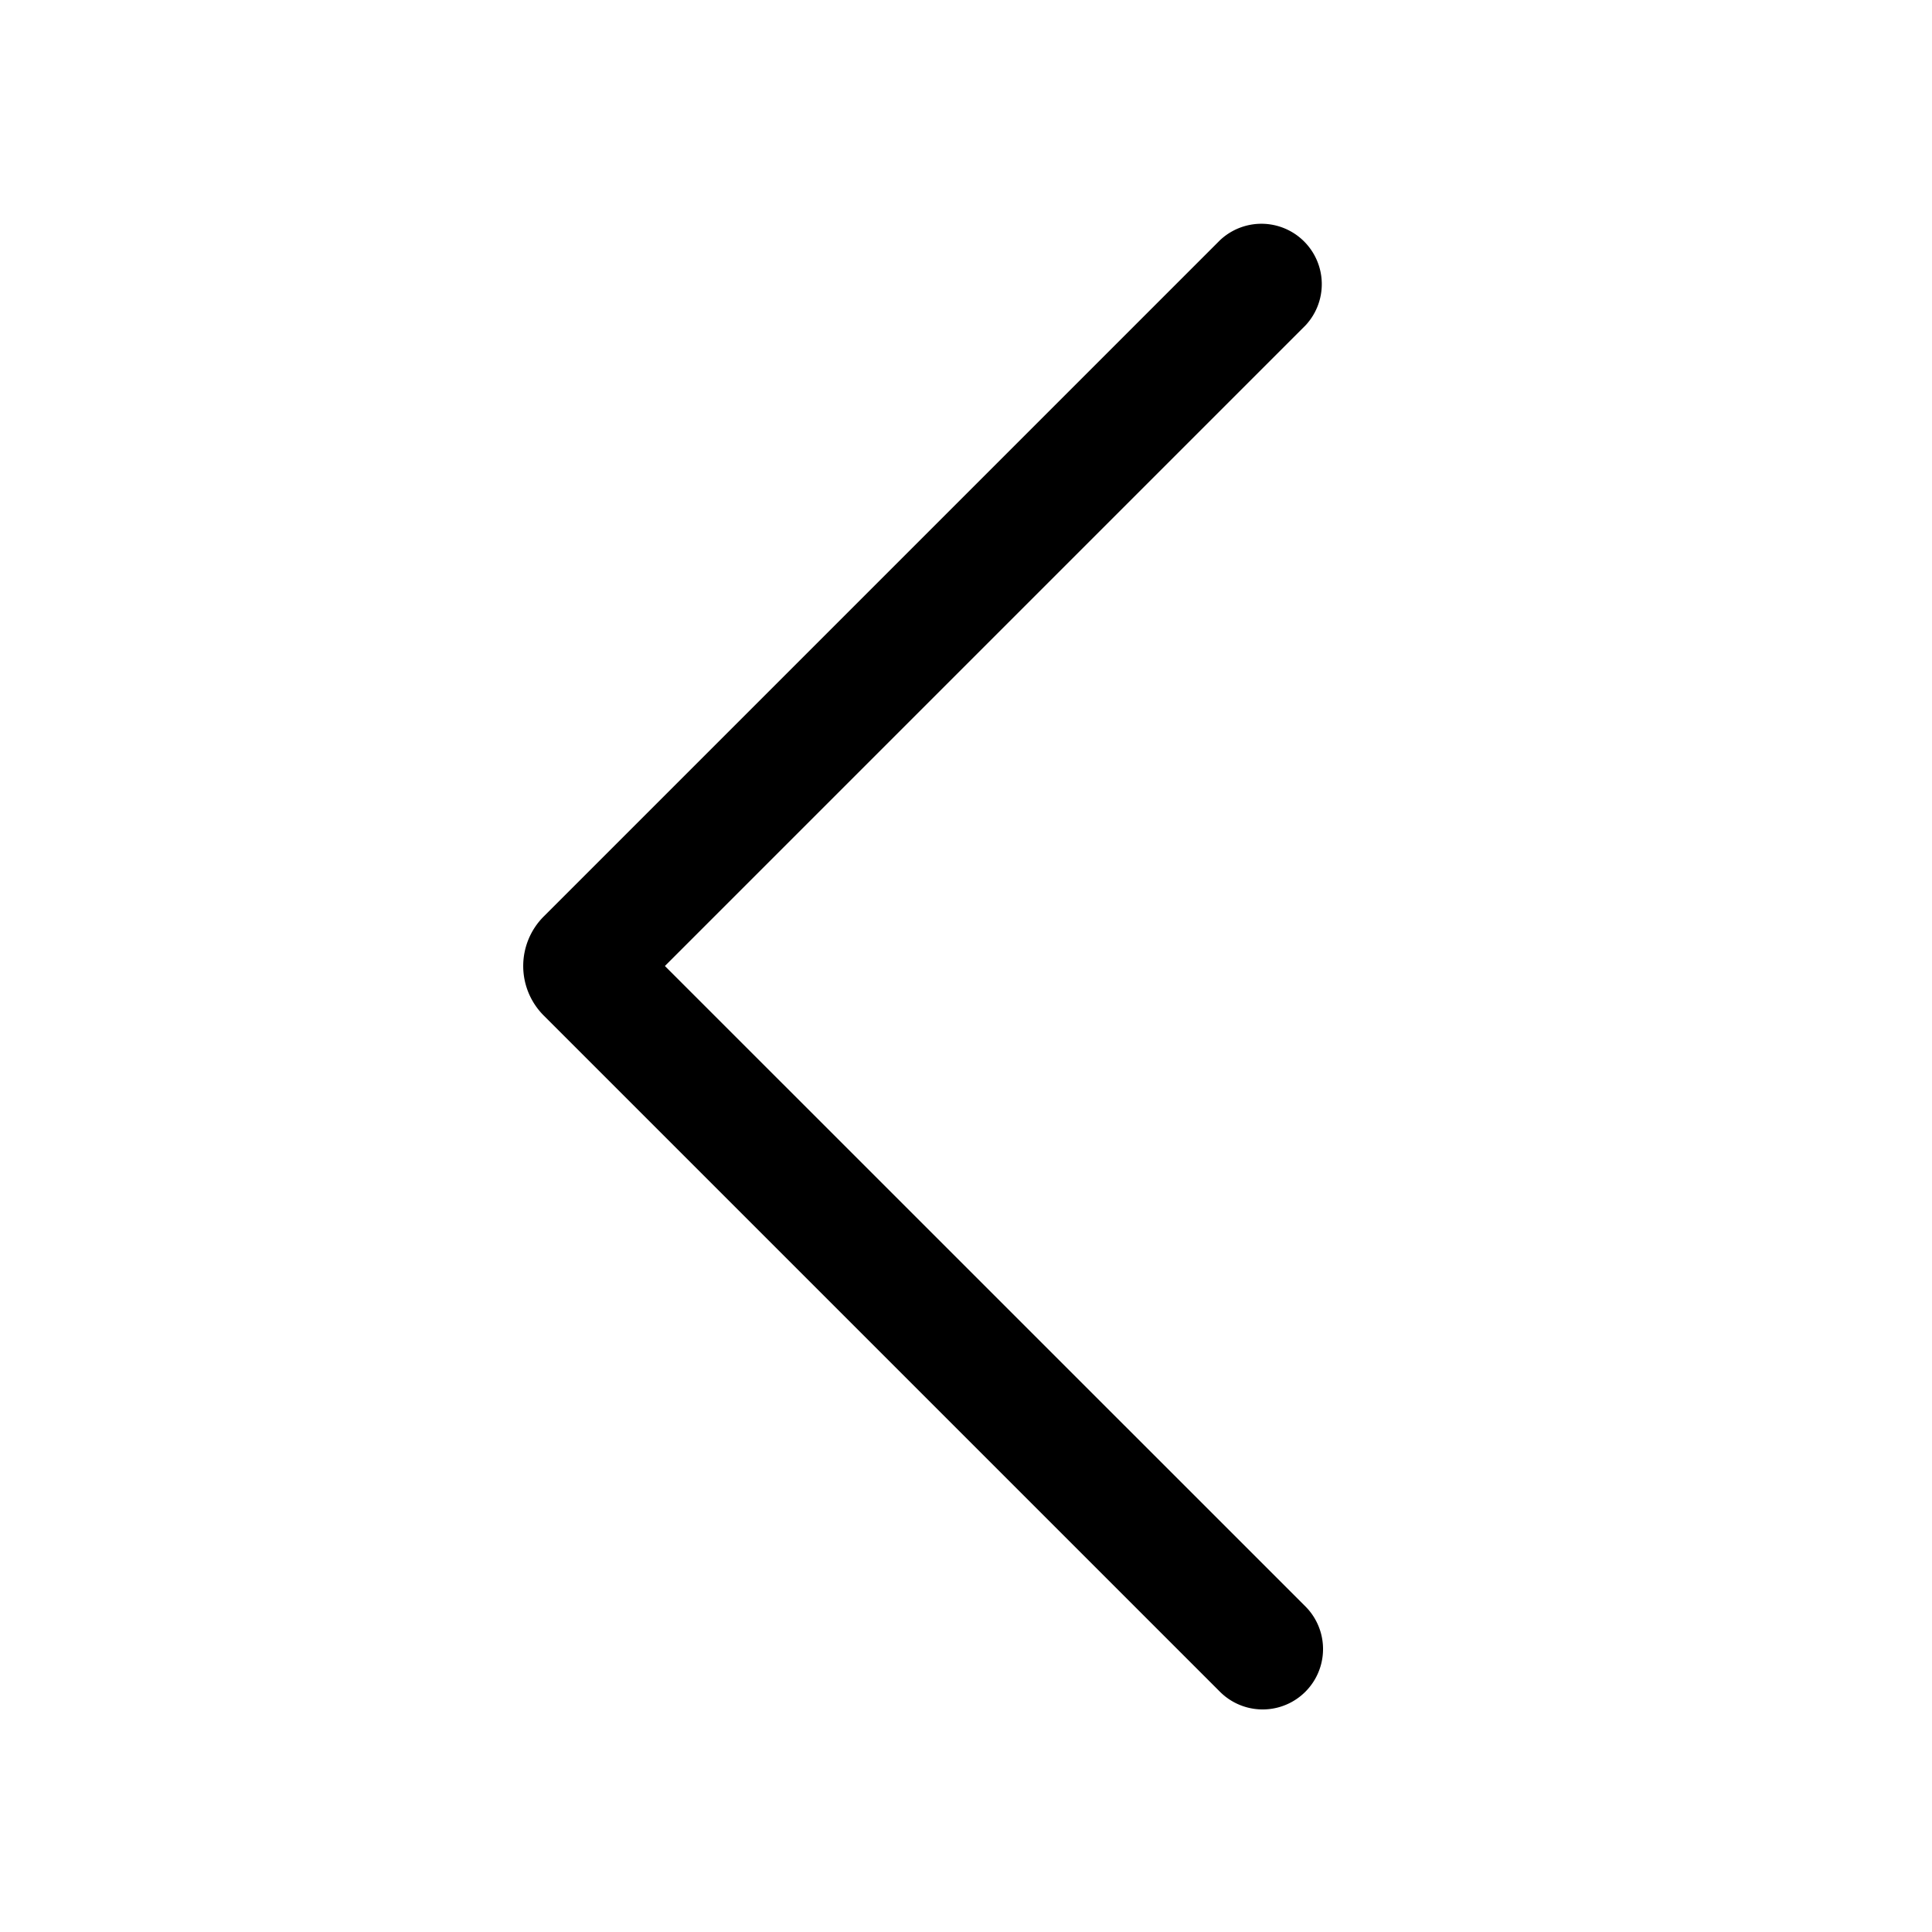 <?xml version="1.0" standalone="no"?><!DOCTYPE svg PUBLIC "-//W3C//DTD SVG 1.1//EN" "http://www.w3.org/Graphics/SVG/1.1/DTD/svg11.dtd"><svg t="1532348529307" class="icon" style="" viewBox="0 0 1024 1024" version="1.1" xmlns="http://www.w3.org/2000/svg" p-id="841" xmlns:xlink="http://www.w3.org/1999/xlink" width="200" height="200"><defs><style type="text/css"></style></defs><path d="M691.866 172.544a32 32 0 0 0-45.261-45.21l-358.4 358.4a37.12 37.12 0 0 0 0 52.531l358.4 358.4a32 32 0 0 0 45.261-45.261L352.41 512l339.456-339.456z" p-id="842"></path></svg>